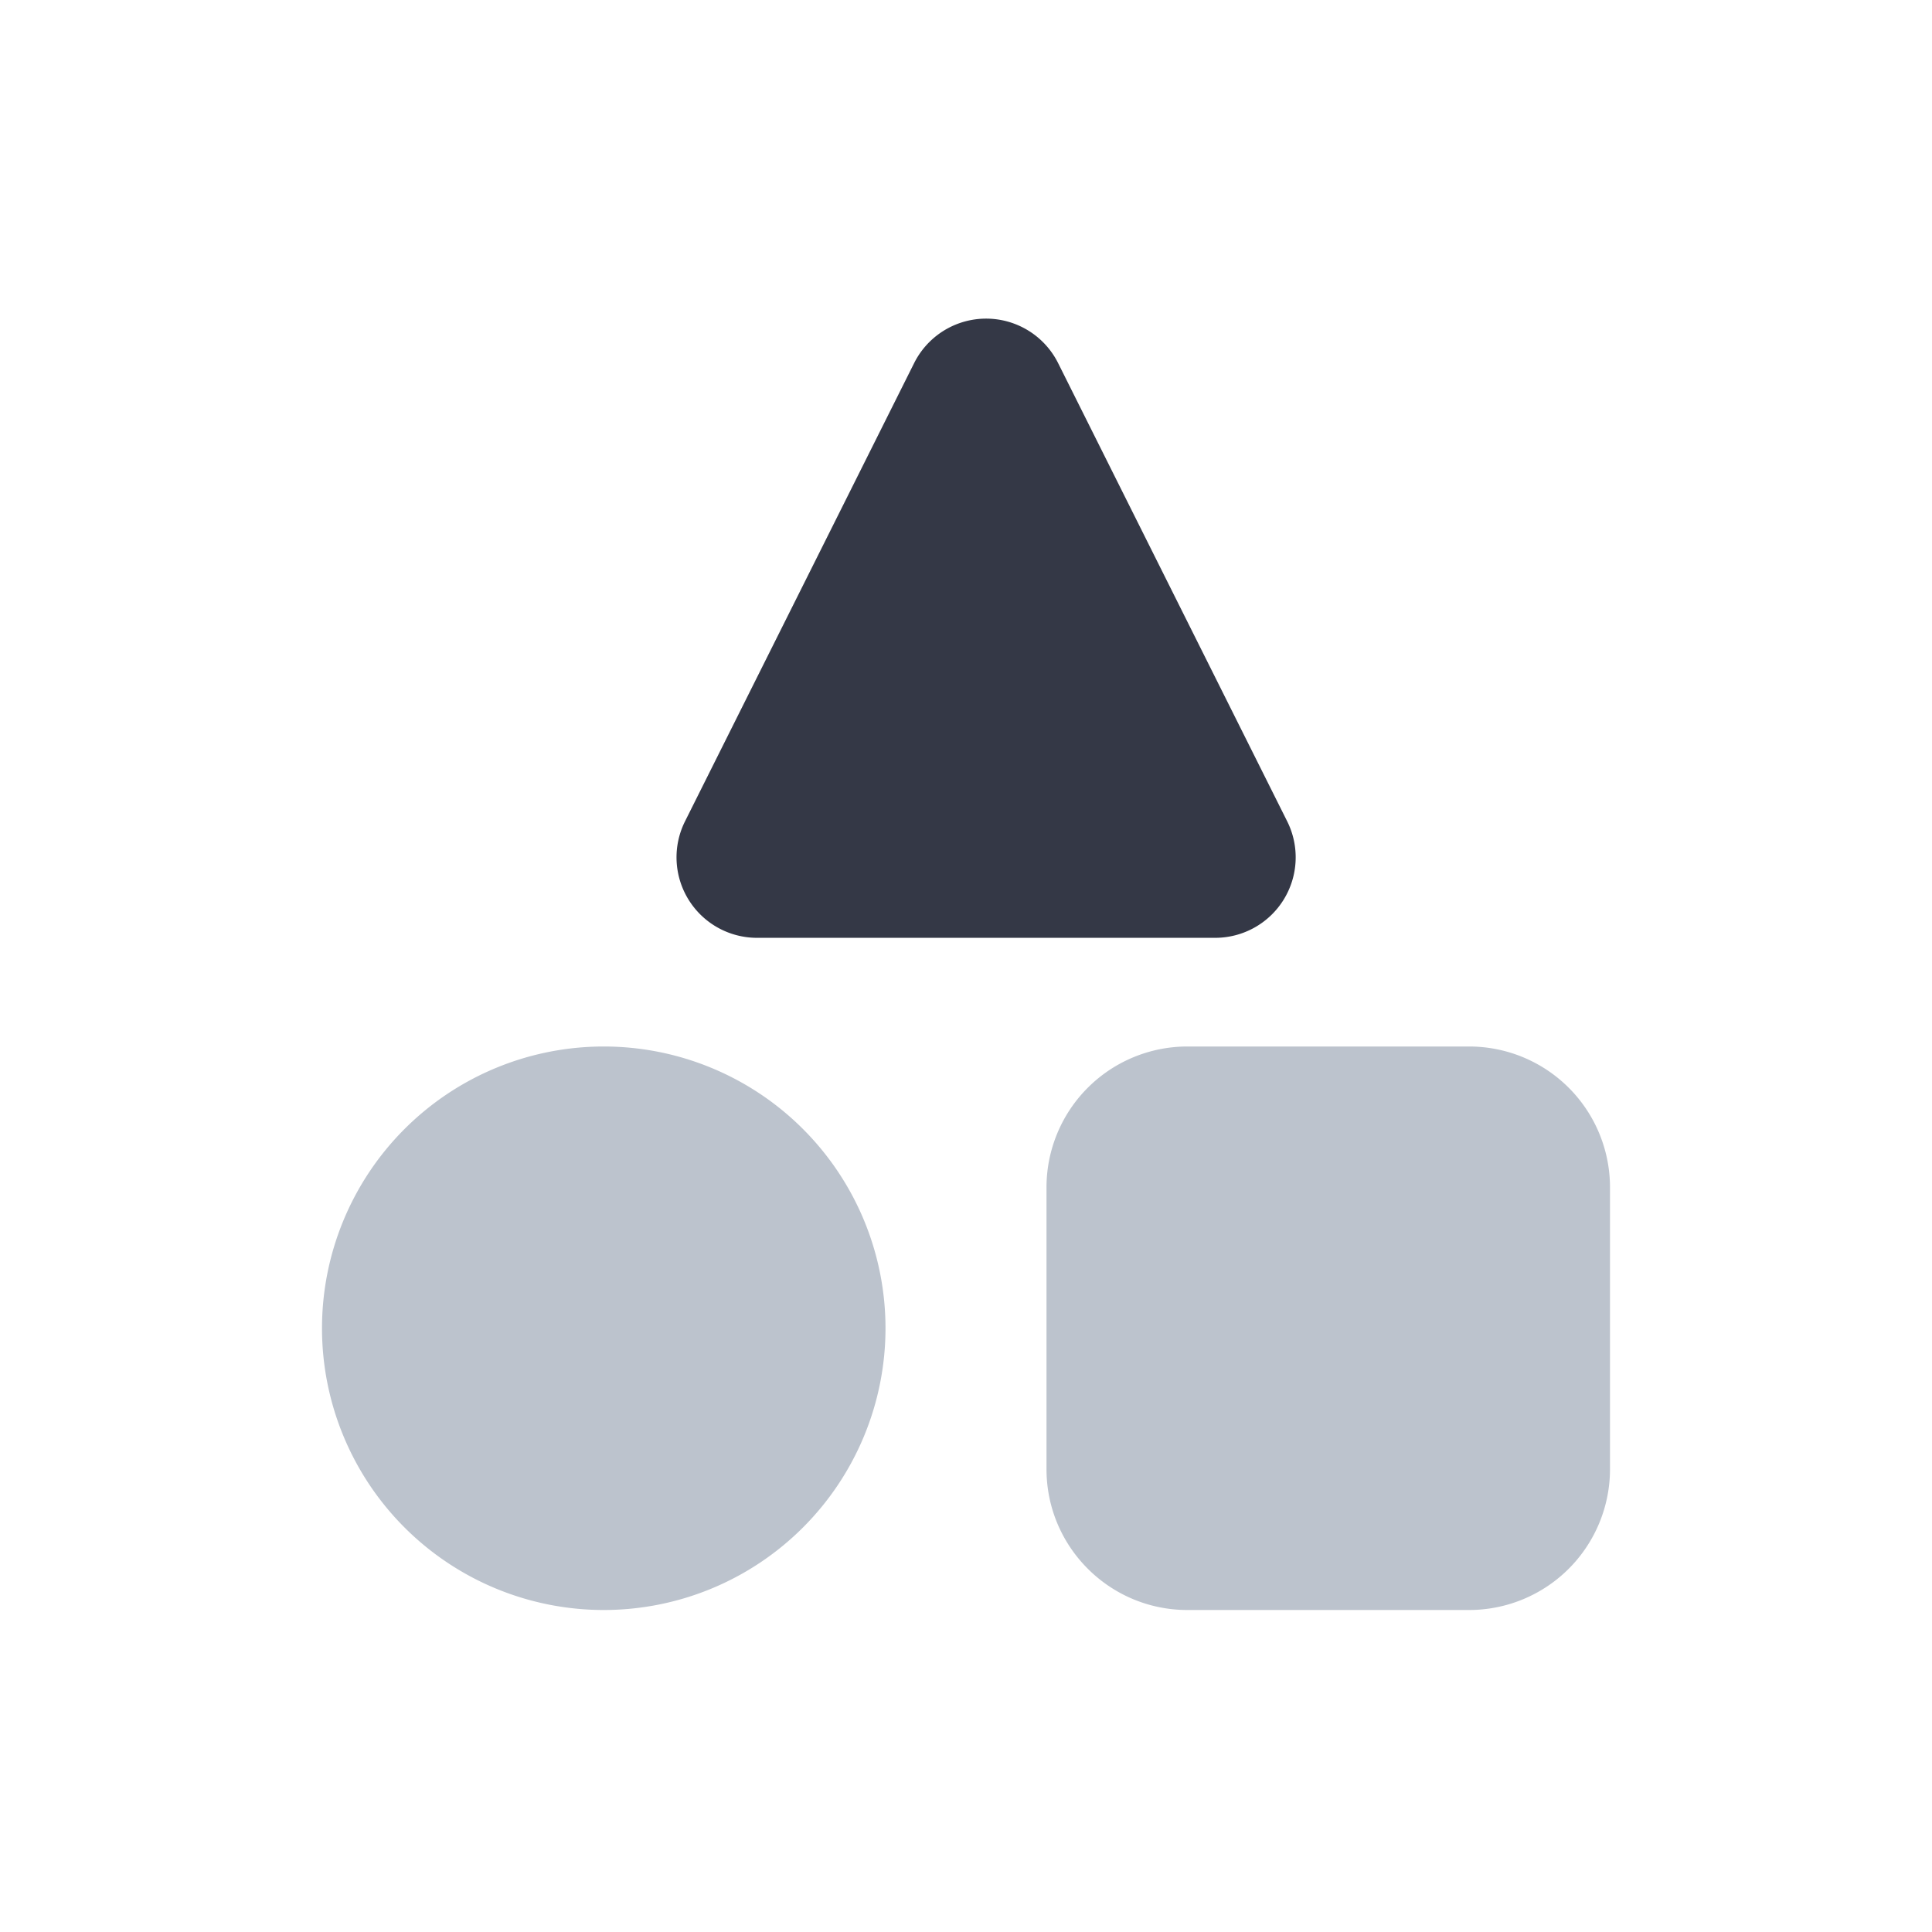 <svg xmlns="http://www.w3.org/2000/svg" width="24" height="24" fill="none" viewBox="0 0 24 24"><path fill="#343846" fill-rule="evenodd" d="M13.145 4.512a1 1 0 0 0-1.79 0l-2.845 5.69a1 1 0 0 0 .895 1.448h5.69a1 1 0 0 0 .895-1.447z" clip-rule="evenodd"/><path fill="#BCC3CD" d="M7.5 13a3.5 3.5 0 1 0 0 7 3.5 3.5 0 0 0 0-7m7.25 0A1.75 1.75 0 0 0 13 14.75v3.5c0 .966.784 1.75 1.75 1.75h3.5A1.75 1.75 0 0 0 20 18.25v-3.5A1.75 1.75 0 0 0 18.25 13z"/></svg>